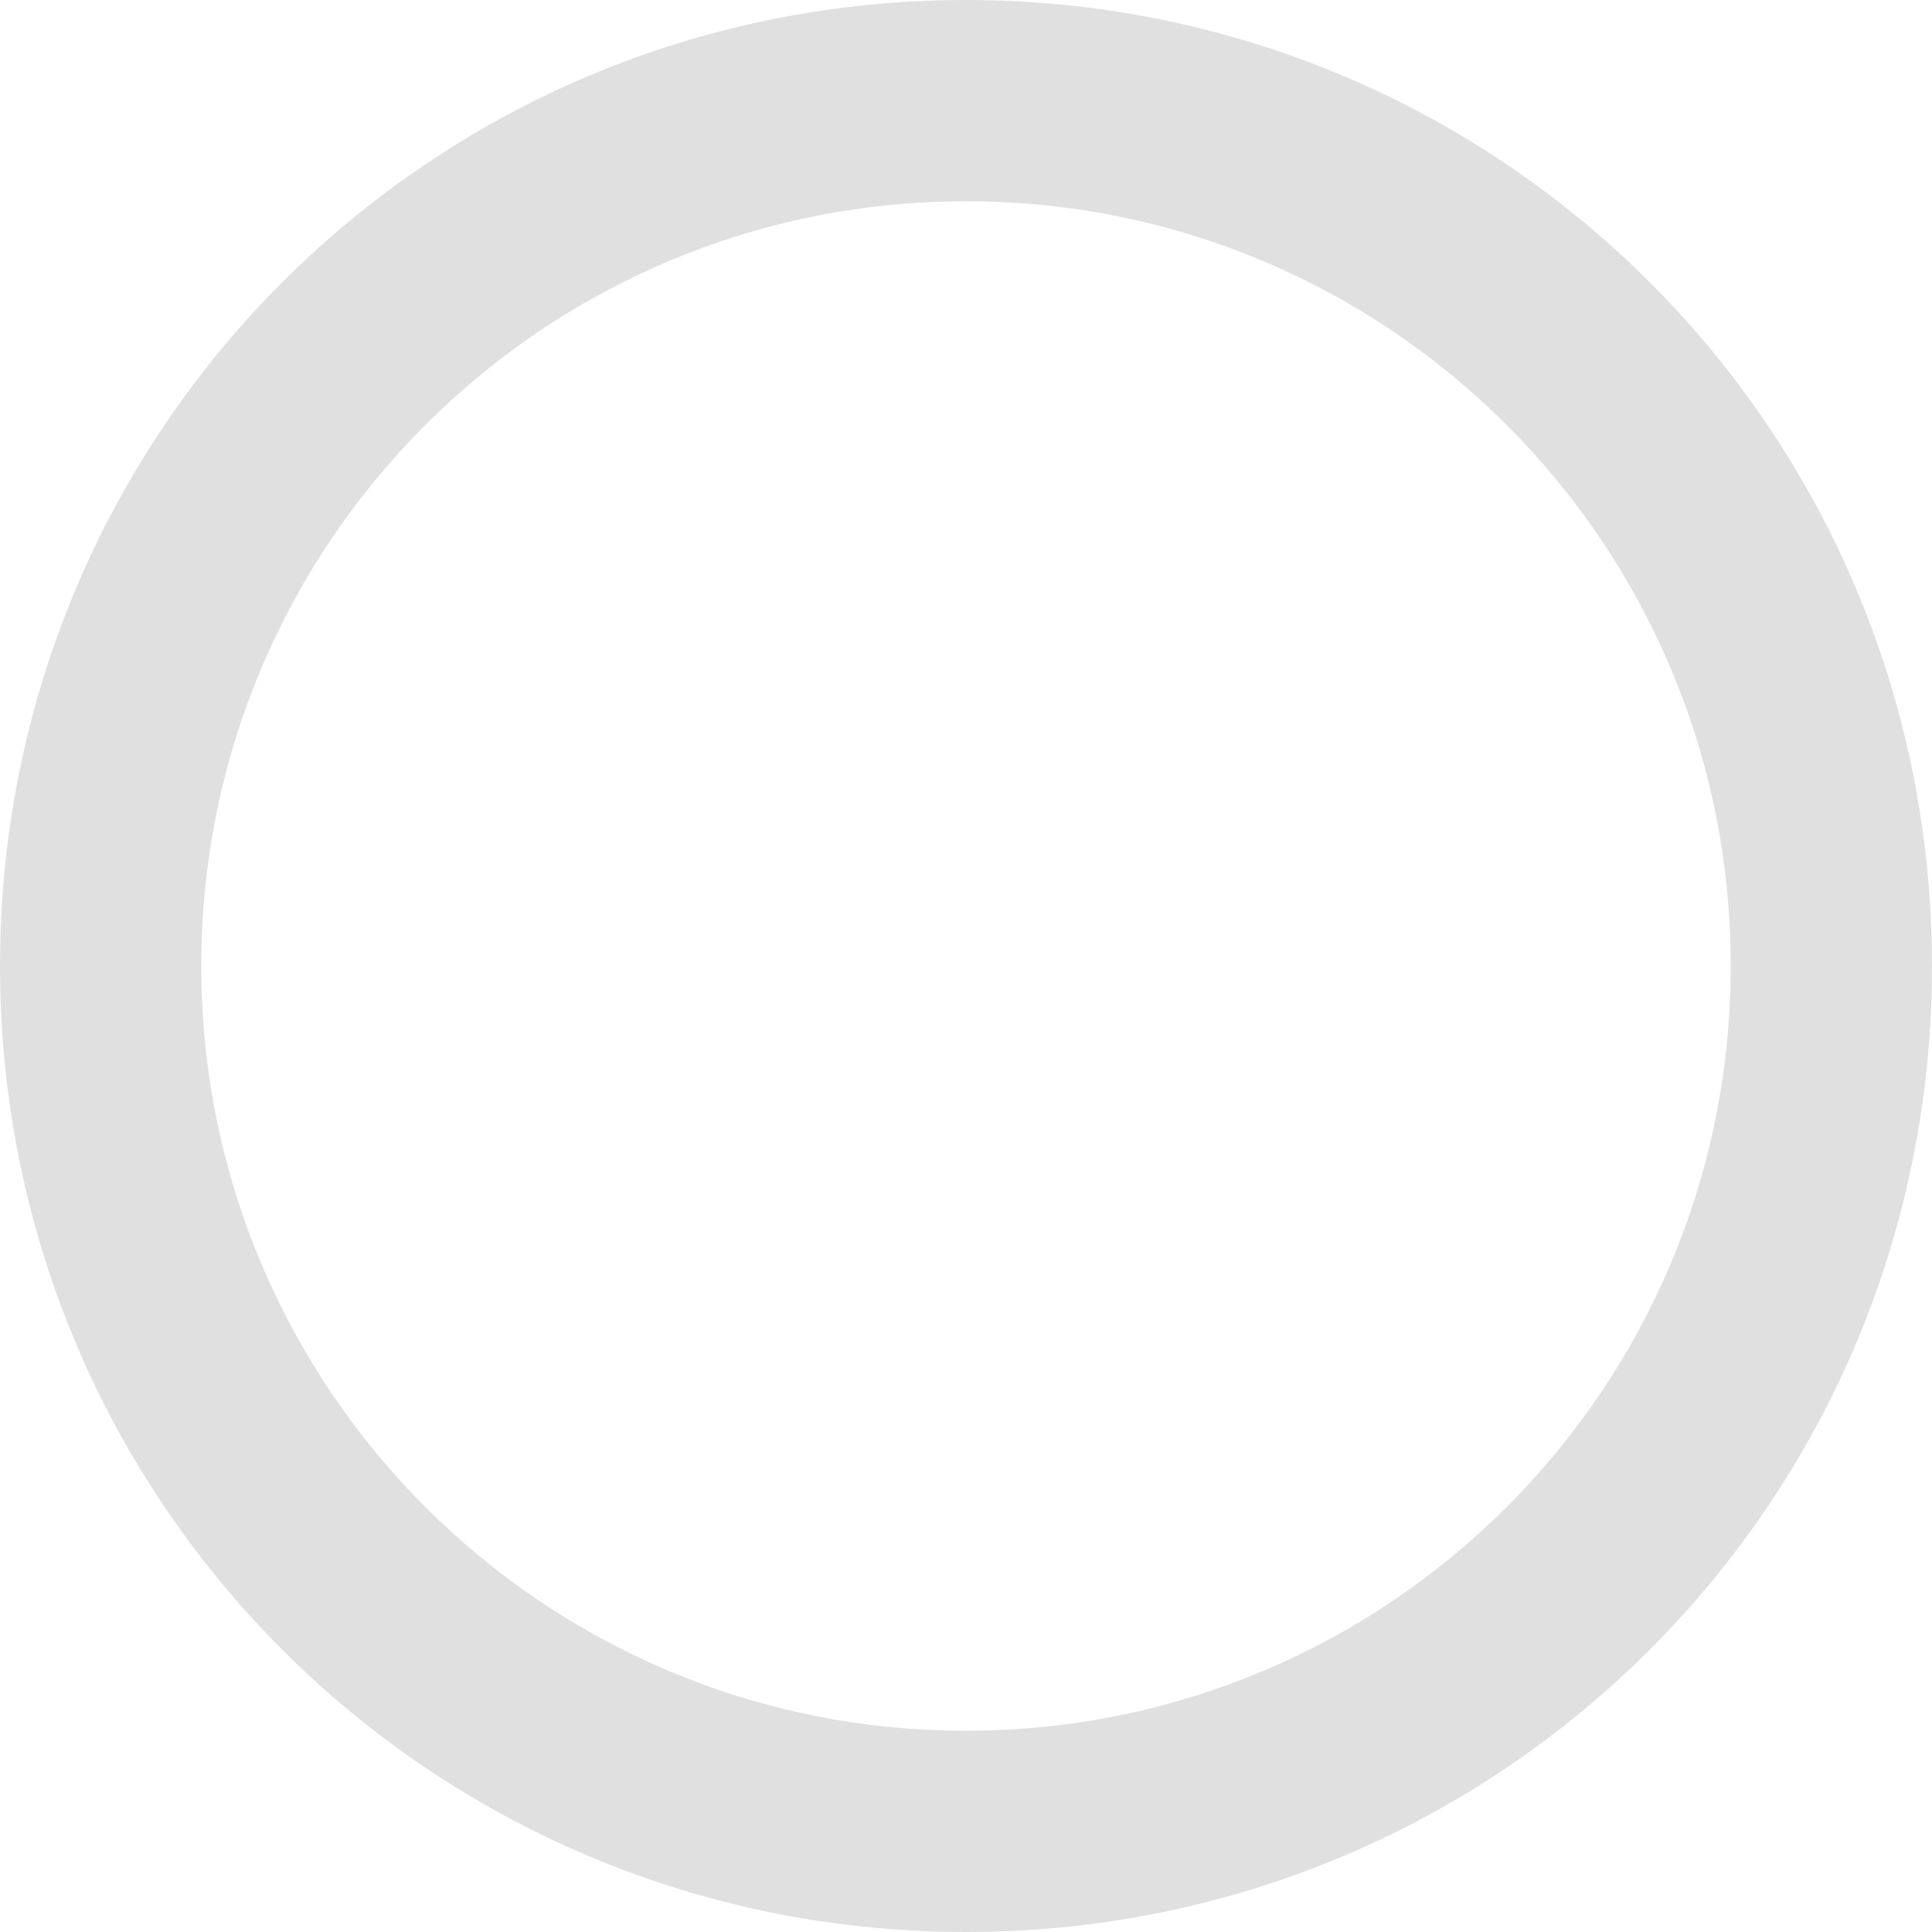 <svg width="40" height="40" viewBox="0 0 40 40" fill="none" xmlns="http://www.w3.org/2000/svg">
<path d="M20 0C8.917 0 0 8.917 0 20C0 31.083 8.917 40 20 40C31.083 40 40 31.083 40 20C40 8.917 31.083 0 20 0ZM20 35.833C11.25 35.833 4.167 28.75 4.167 20C4.167 11.25 11.25 4.167 20 4.167C28.75 4.167 35.833 11.25 35.833 20C35.833 28.75 28.75 35.833 20 35.833Z" fill="#989898" fill-opacity="0.3"/>
</svg>
